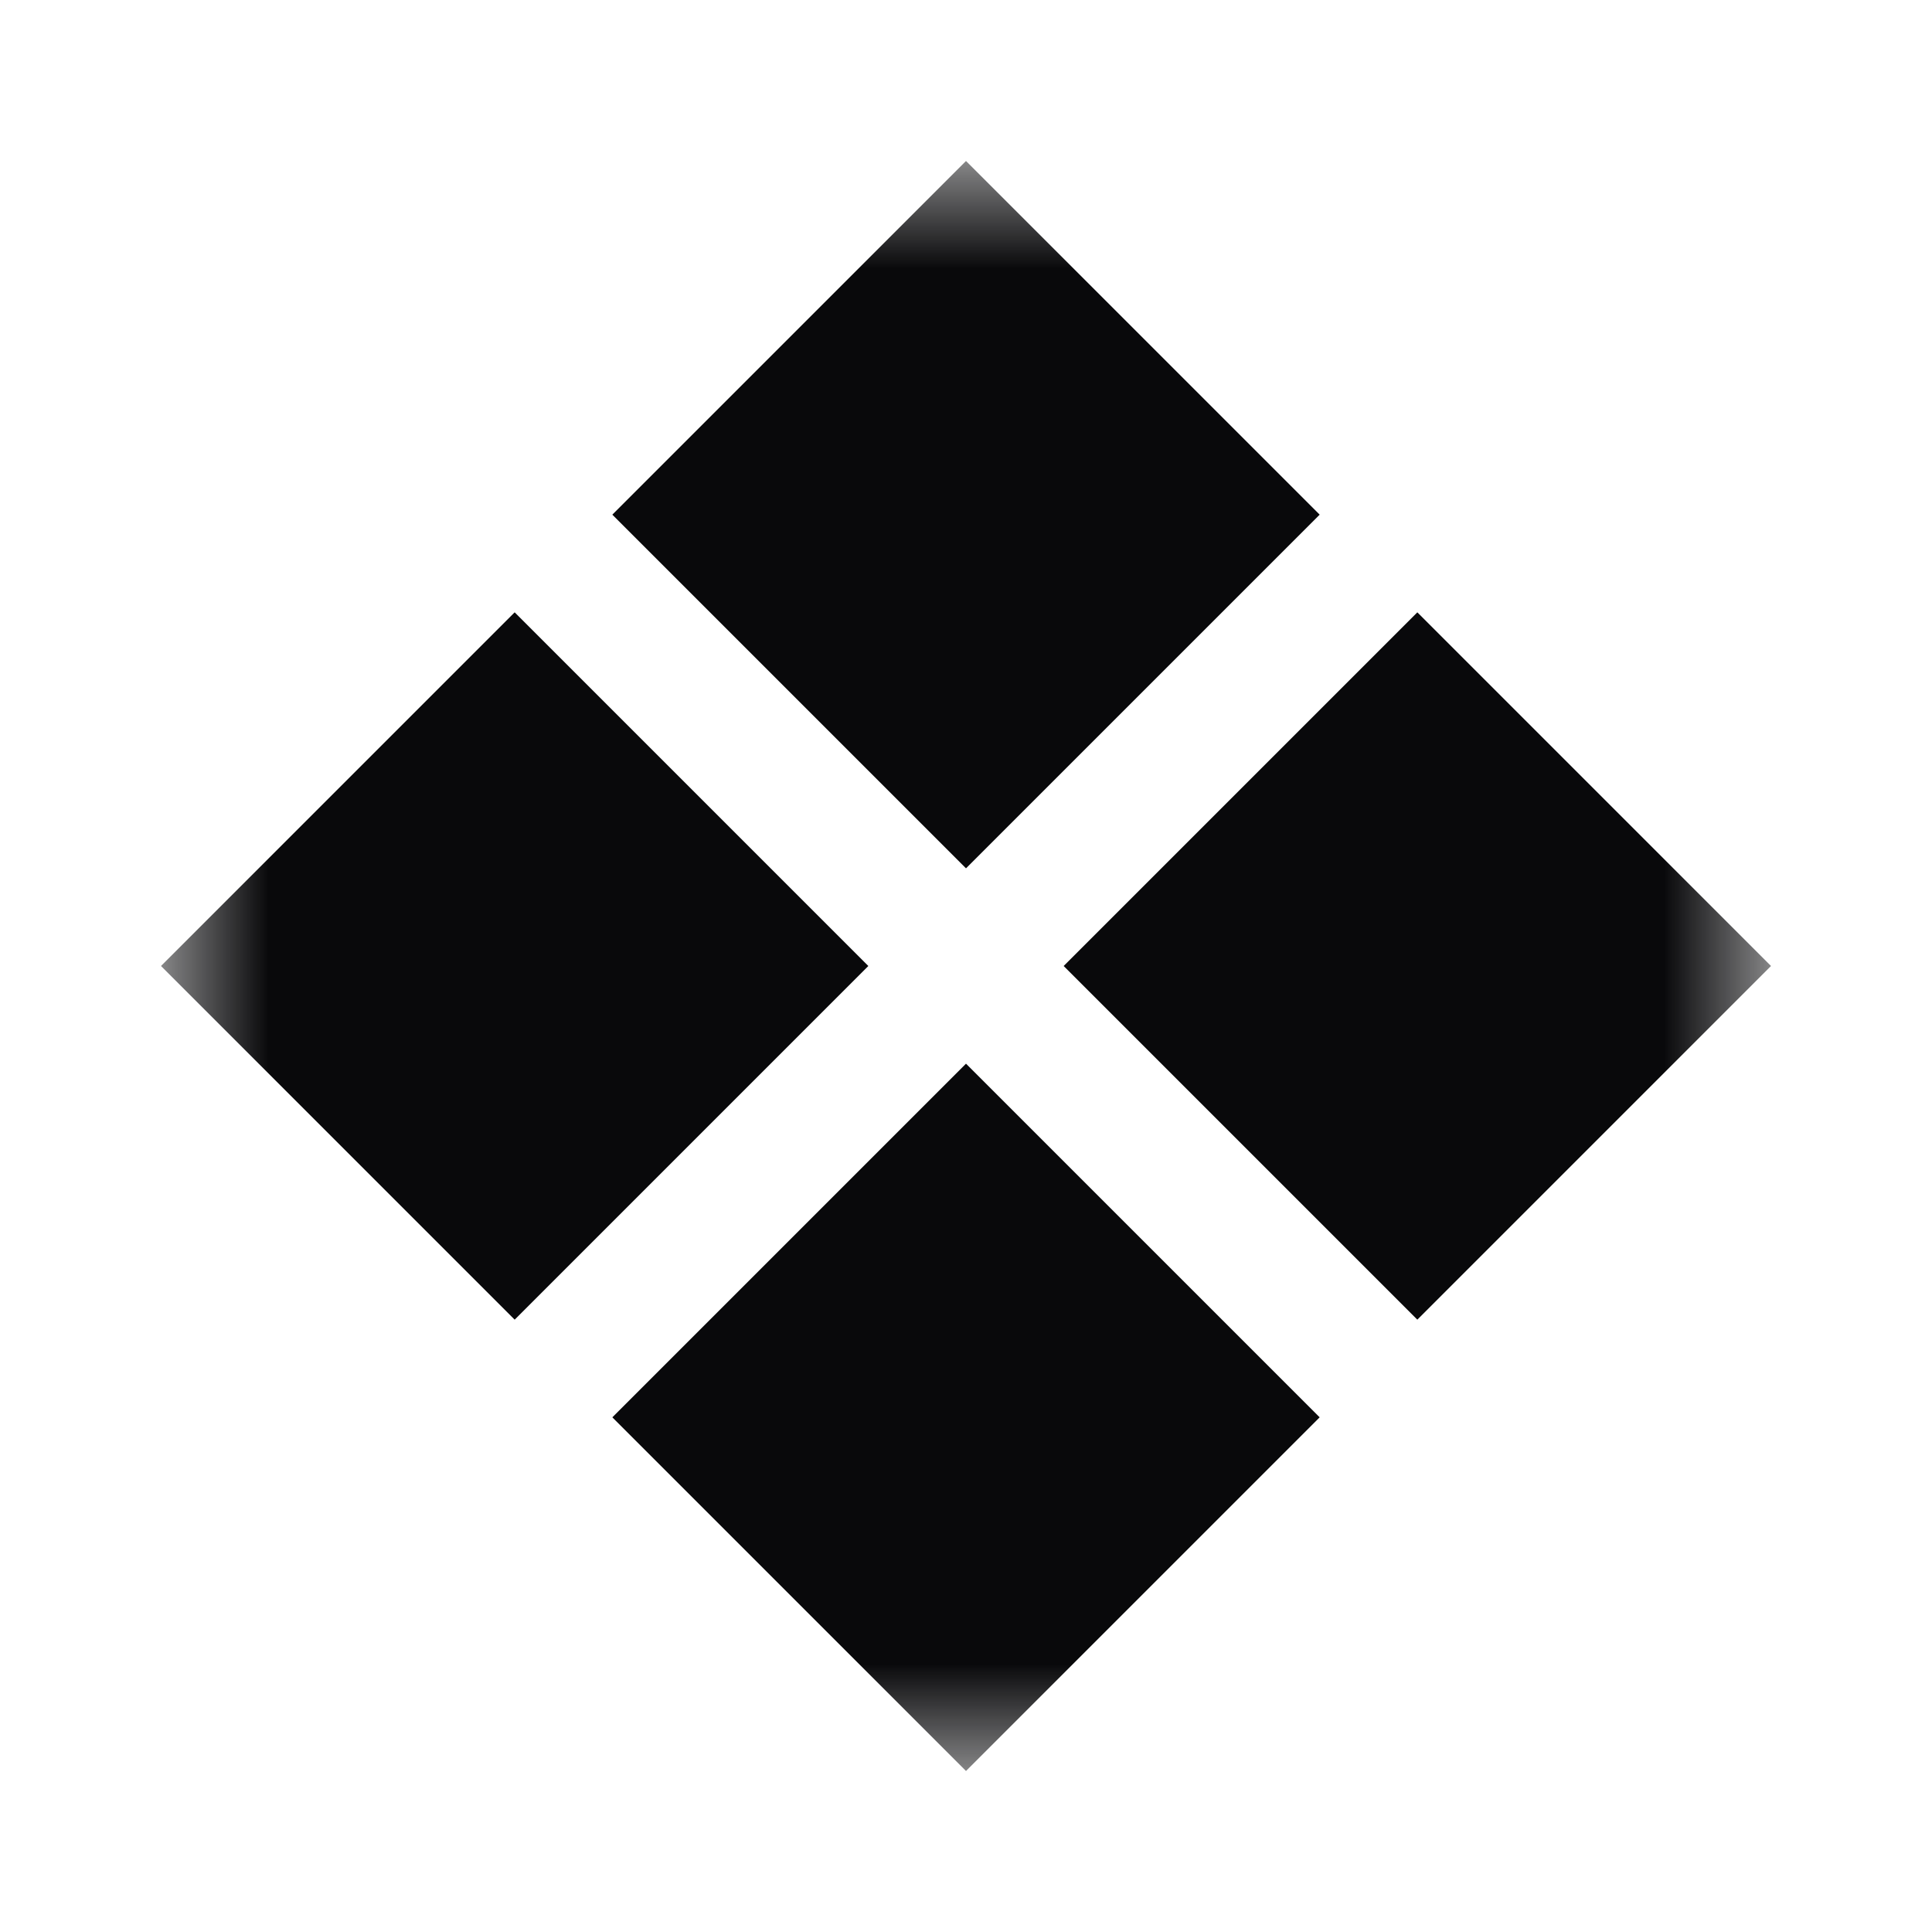 <svg width="18" height="18" viewBox="0 0 18 18" fill="none" xmlns="http://www.w3.org/2000/svg">
<g id="Frame">
<g id="Clip path group">
<mask id="mask0_6956_27437" style="mask-type:luminance" maskUnits="userSpaceOnUse" x="1" y="1" width="16" height="16">
<g id="clip0_105_351">
<path id="Vector" d="M16.5 1.5H1.5V16.5H16.5V1.5Z" fill="white"/>
</g>
</mask>
<g mask="url(#mask0_6956_27437)">
<g id="Group">
<path id="Vector_2" d="M13.205 12.295L9.91 9L13.205 5.705L16.5 9L13.205 12.295ZM4.795 12.295L1.5 9L4.795 5.705L8.09 9L4.795 12.295ZM9 16.5L5.705 13.205L9 9.91L12.295 13.205L9 16.5ZM9 8.09L5.705 4.795L9 1.5L12.295 4.795L9 8.09Z" fill="#09090B"/>
</g>
</g>
</g>
</g>
</svg>
